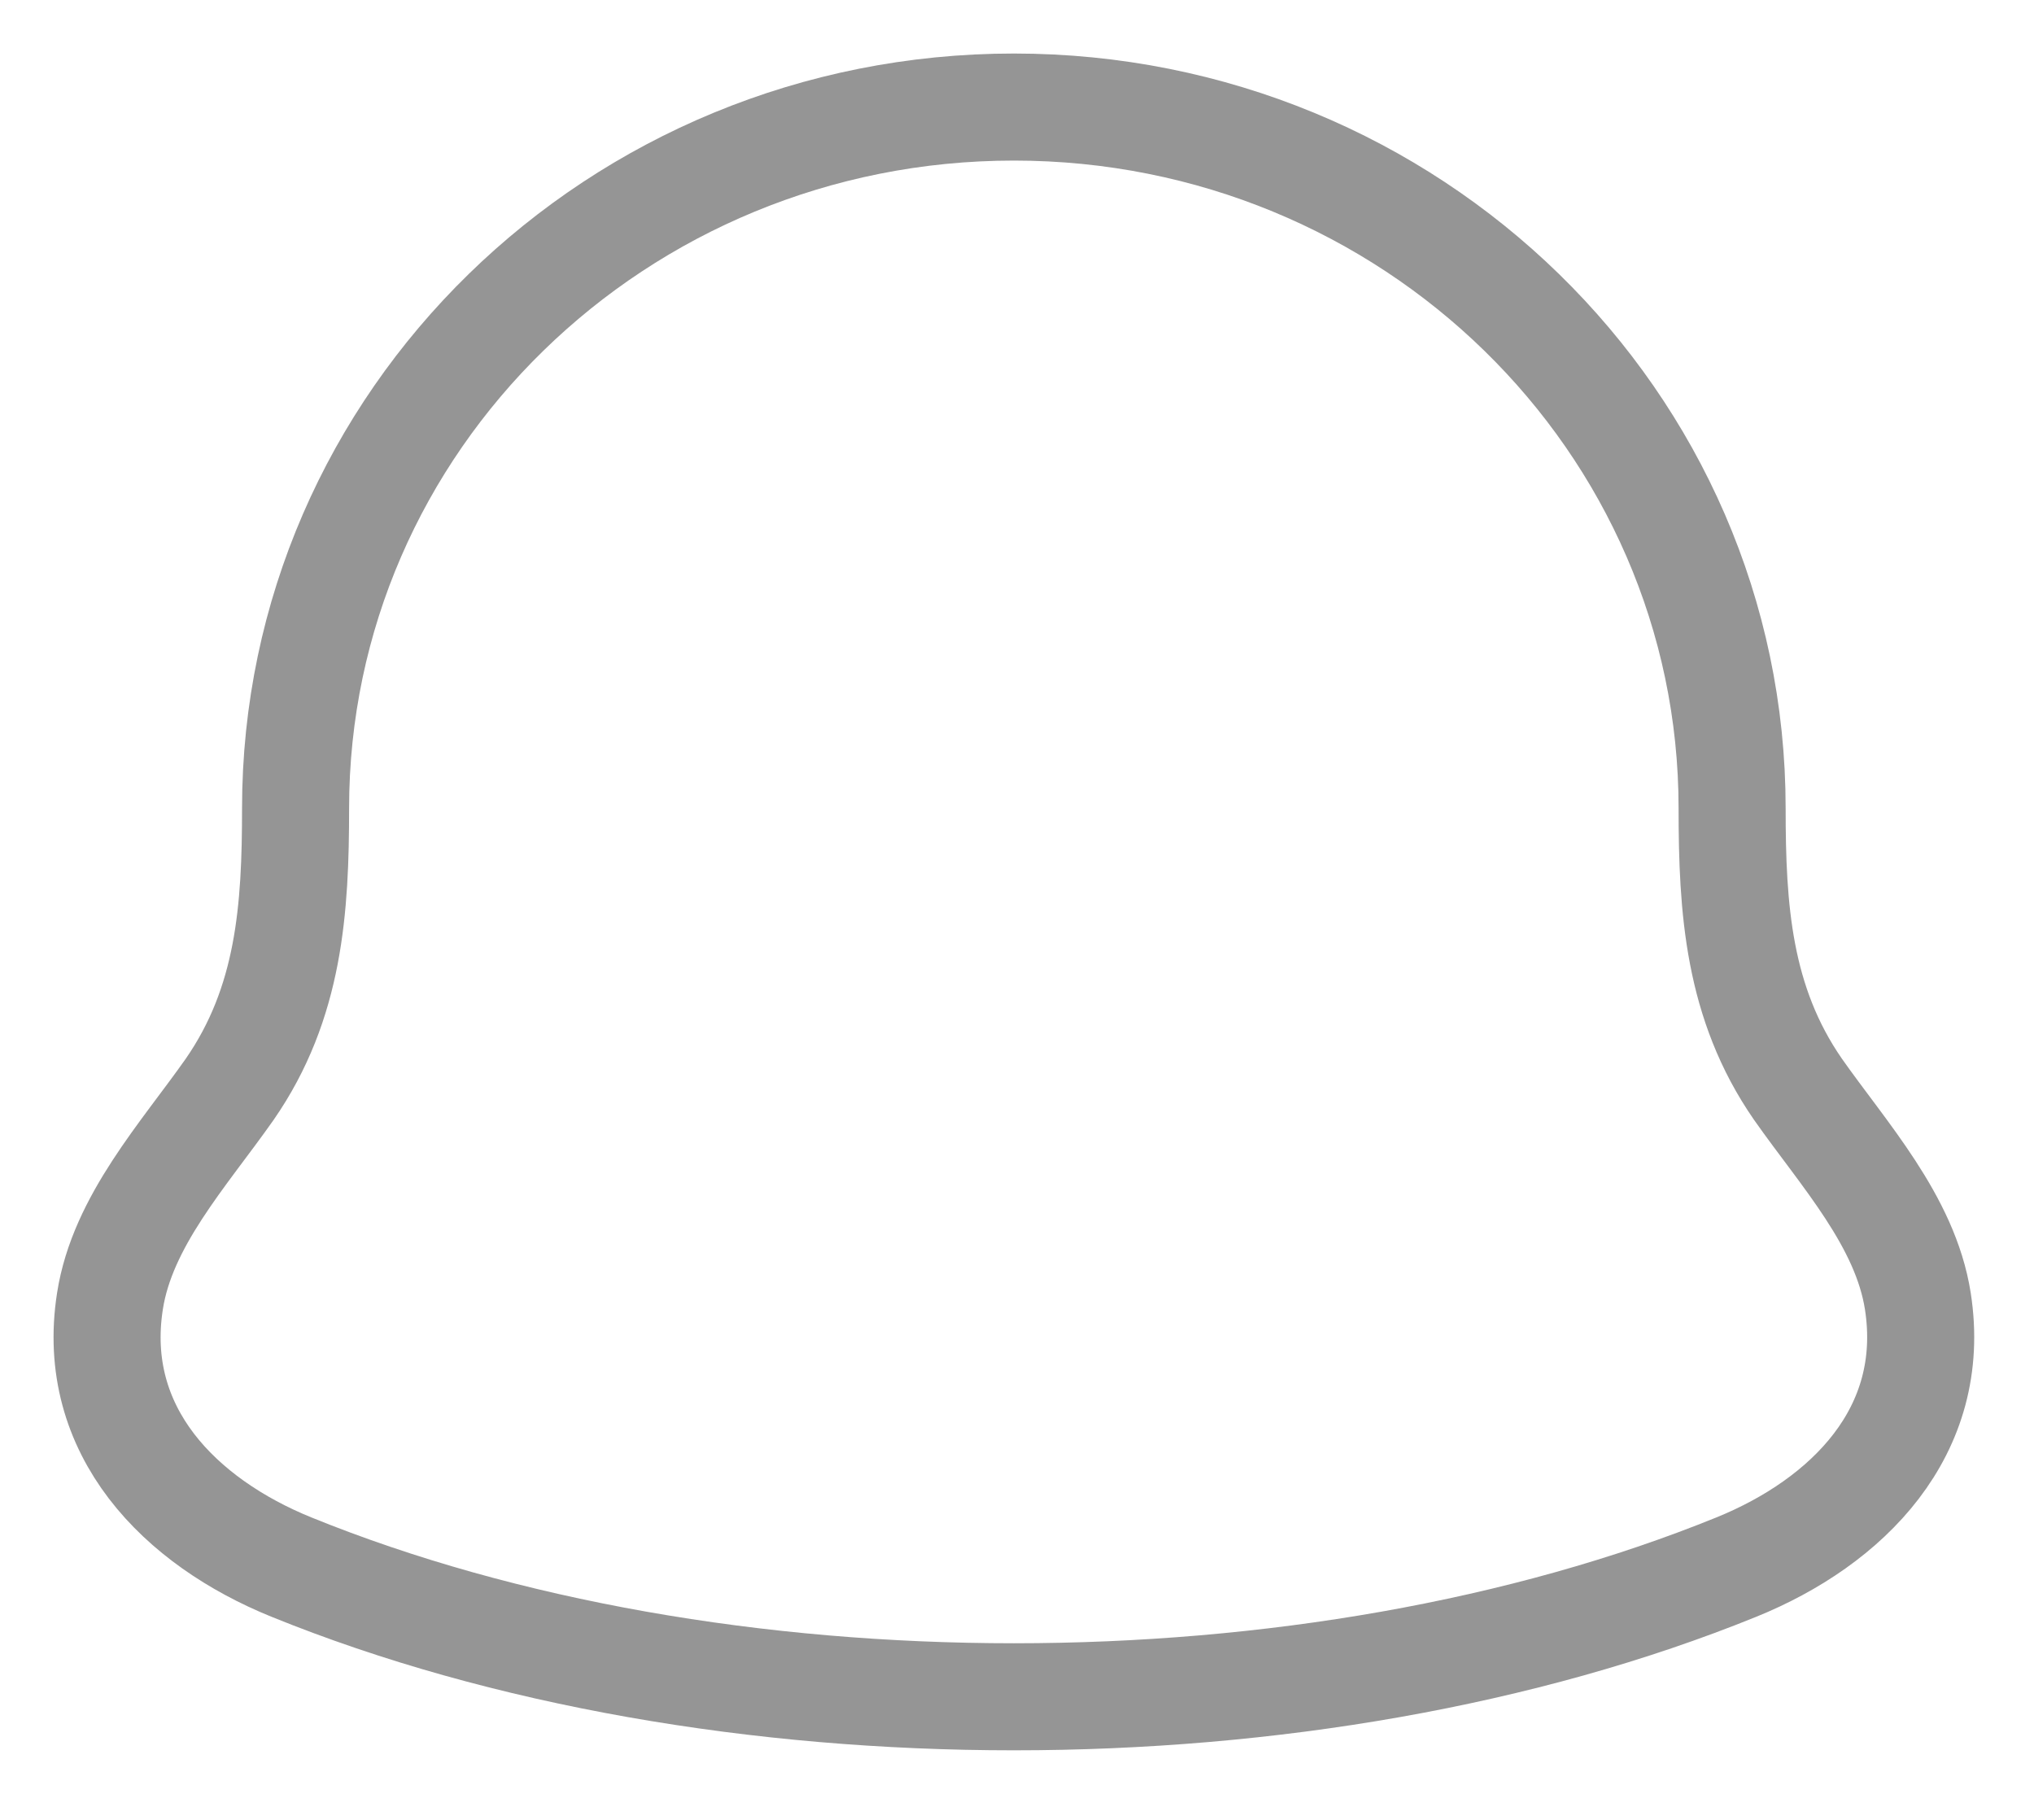 <svg width="19" height="17" viewBox="0 0 19 17" fill="none" xmlns="http://www.w3.org/2000/svg">
<path d="M1.027 12.155C0.837 13.372 1.685 14.218 2.723 14.639C6.702 16.254 12.239 16.254 16.219 14.639C17.257 14.218 18.104 13.372 17.915 12.155C17.798 11.406 17.222 10.783 16.795 10.175C16.236 9.368 16.18 8.488 16.18 7.551C16.18 3.933 13.176 1 9.471 1C5.765 1 2.761 3.933 2.761 7.551C2.761 8.488 2.705 9.368 2.146 10.175C1.719 10.783 1.143 11.406 1.027 12.155Z" stroke="#959595" stroke-linecap="round" stroke-linejoin="round"/>
</svg>
